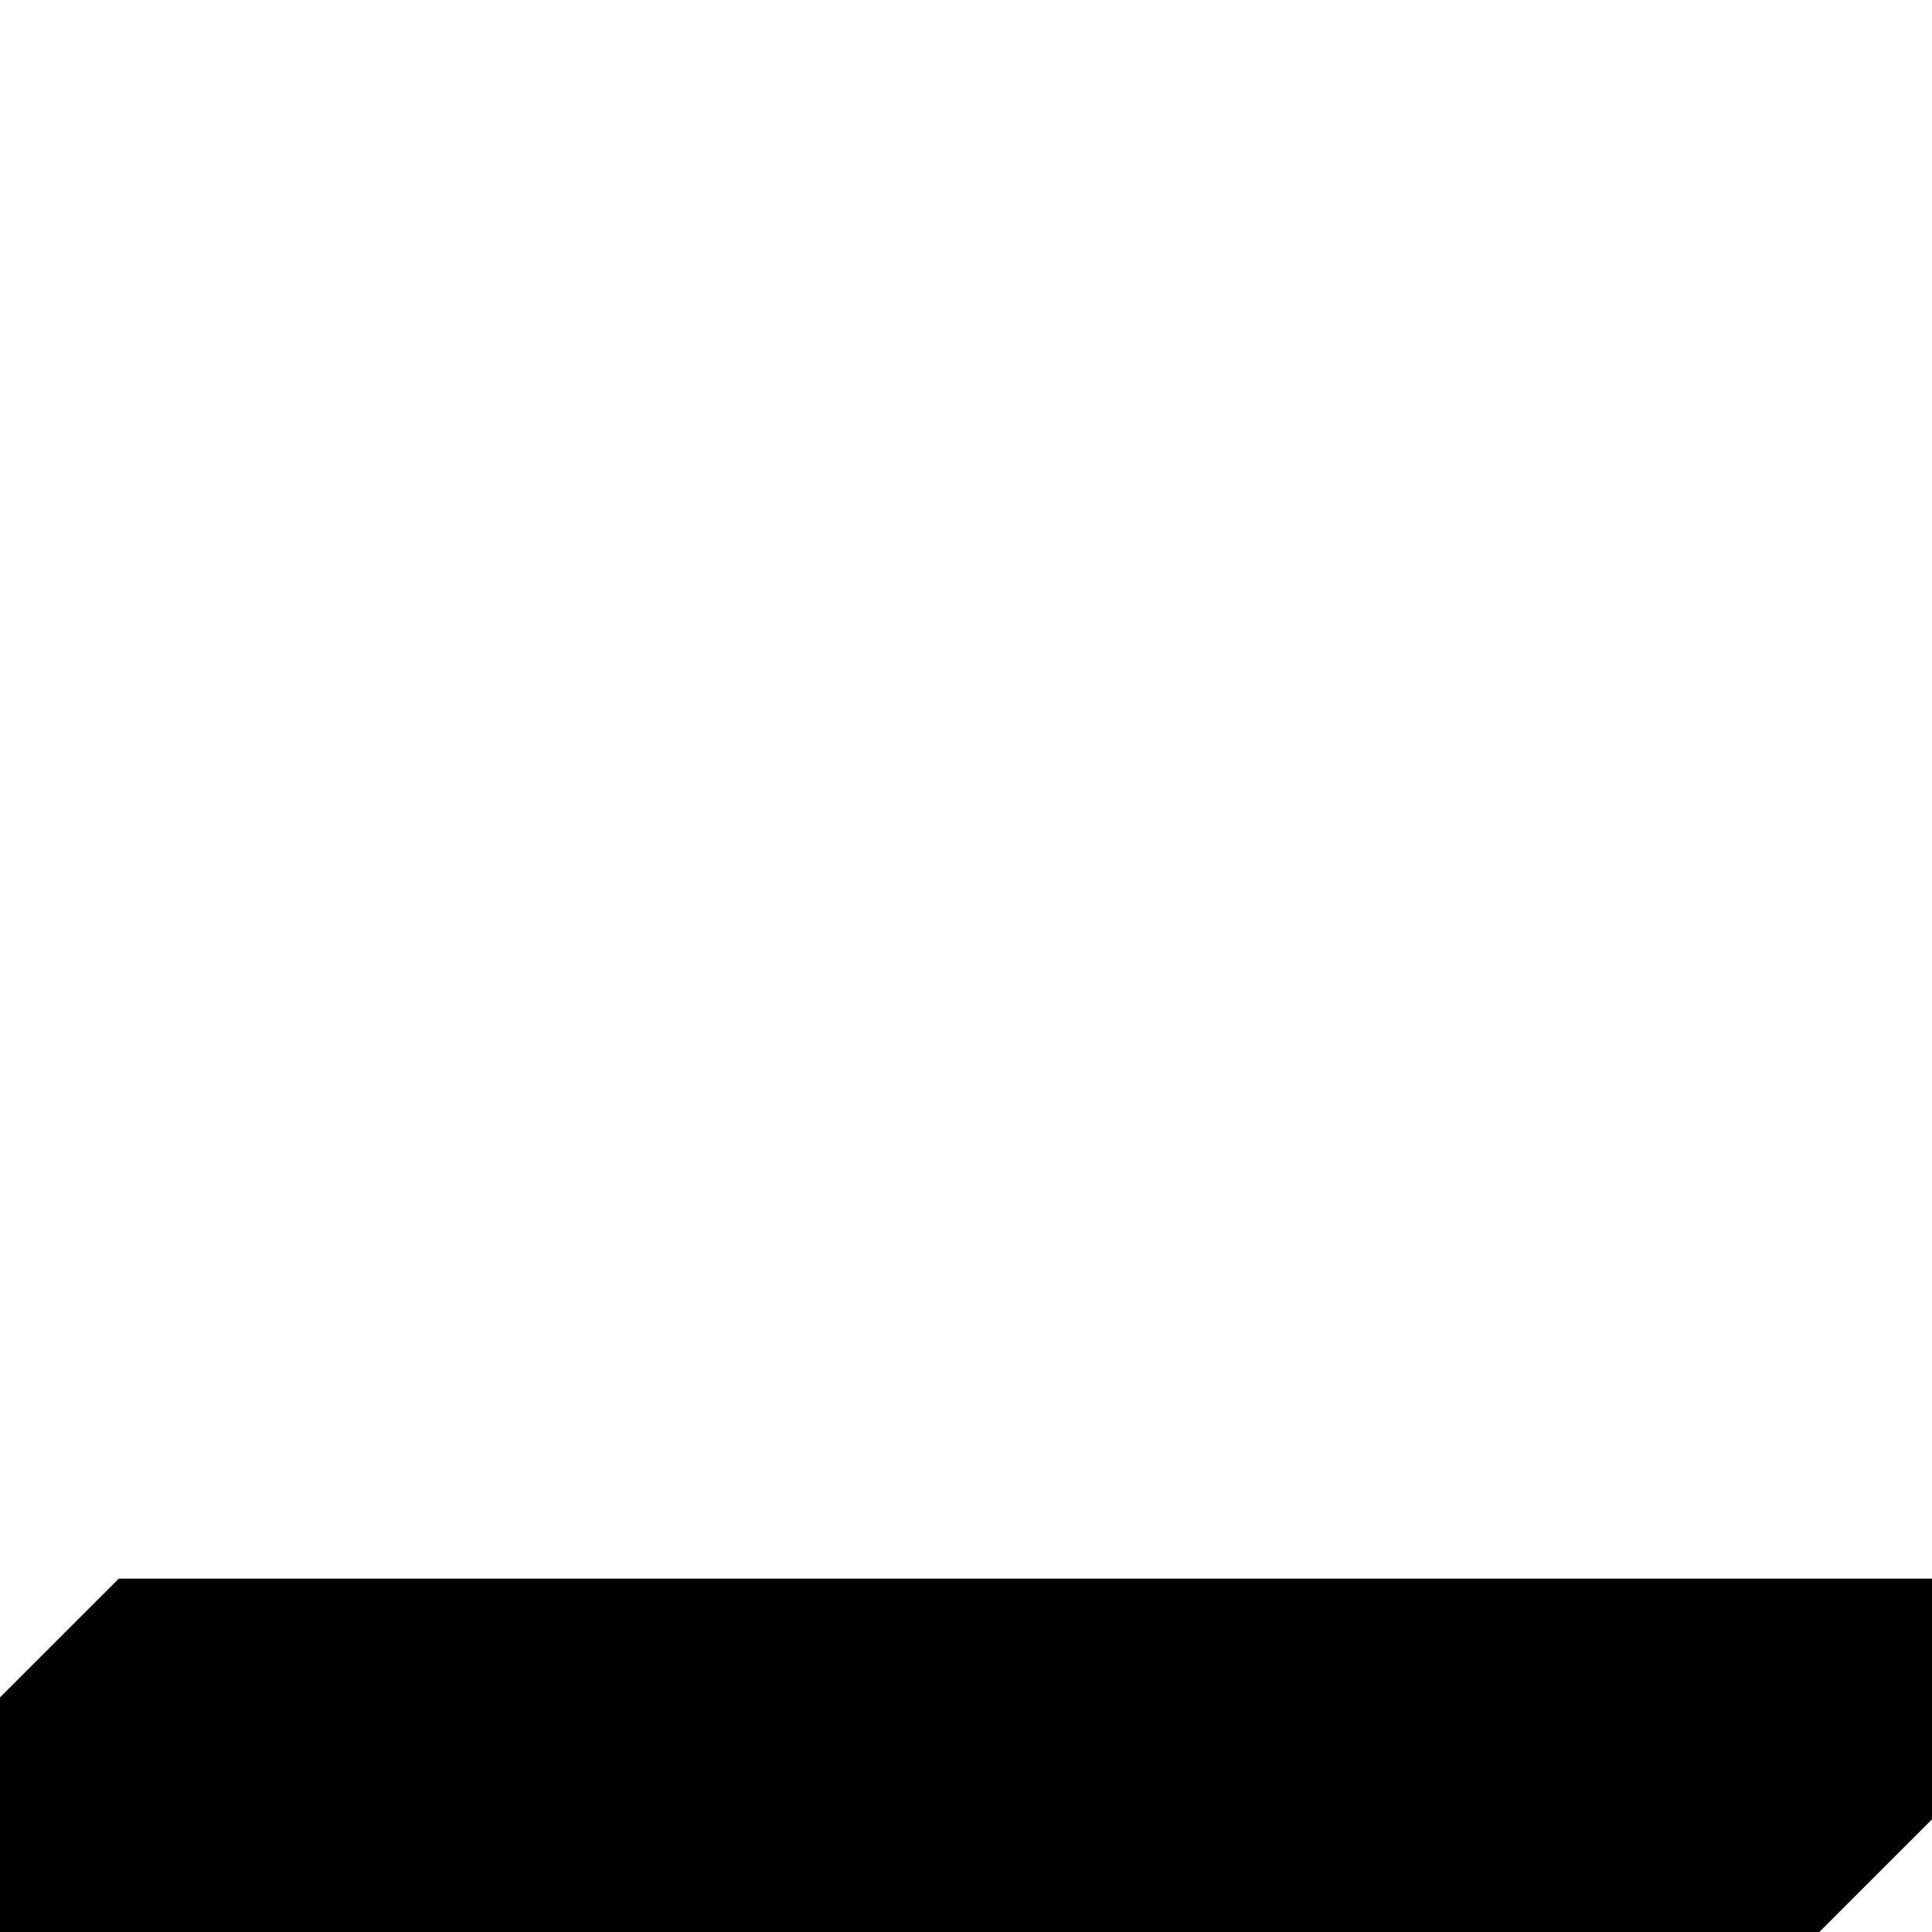 <?xml version="1.0" encoding="UTF-8" standalone="no"?>
<svg
   xmlns:dc="http://purl.org/dc/elements/1.1/"
   xmlns:cc="http://creativecommons.org/ns#"
   xmlns:rdf="http://www.w3.org/1999/02/22-rdf-syntax-ns#"
   xmlns:svg="http://www.w3.org/2000/svg"
   xmlns="http://www.w3.org/2000/svg"
   xmlns:sodipodi="http://sodipodi.sourceforge.net/DTD/sodipodi-0.dtd"
   xmlns:inkscape="http://www.inkscape.org/namespaces/inkscape"
   width="38"
   height="38"
   viewBox="0 0 10.054 10.054"
   version="1.1"
   id="svg907"
   sodipodi:docname="entry-progress-symbolic.svg"
   inkscape:version="1.0 (4035a4fb49, 2020-05-01)">
  <defs
     id="defs901" />
  <sodipodi:namedview
     id="base"
     pagecolor="#ffffff"
     bordercolor="#666666"
     borderopacity="1.0"
     inkscape:pageopacity="0.0"
     inkscape:pageshadow="2"
     inkscape:zoom="11.2"
     inkscape:cx="55.636033"
     inkscape:cy="65.327573"
     inkscape:document-units="mm"
     inkscape:current-layer="layer1"
     inkscape:document-rotation="0"
     showgrid="false"
     showguides="true"
     inkscape:guide-bbox="true"
     fit-margin-top="0"
     fit-margin-left="0"
     fit-margin-right="0"
     fit-margin-bottom="0"
     units="px"
     inkscape:window-width="1780"
     inkscape:window-height="1407"
     inkscape:window-x="1582"
     inkscape:window-y="0"
     inkscape:window-maximized="0">
    <sodipodi:guide
       position="2.2351553e-06,10.054"
       orientation="1,0"
       id="guide1575" />
    <sodipodi:guide
       position="10.054,10.054"
       orientation="1,0"
       id="guide1577" />
    <sodipodi:guide
       position="10.054,10.054"
       orientation="0,-1"
       id="guide1579" />
    <sodipodi:guide
       position="10.054,-3.1617604e-06"
       orientation="0,-1"
       id="guide1581" />
    <sodipodi:guide
       position="1.852,0.529"
       orientation="1,0"
       id="guide1583" />
    <sodipodi:guide
       position="8.202,0.529"
       orientation="1,0"
       id="guide1585" />
    <sodipodi:guide
       position="8.819,1.852"
       orientation="0,-1"
       id="guide1591" />
    <sodipodi:guide
       position="10.054,8.202"
       orientation="0,-1"
       id="guide1593" />
    <sodipodi:guide
       position="10.054,0.529"
       orientation="0,-1"
       id="guide1638" />
  </sodipodi:namedview>
  <g
     inkscape:label="Calque 1"
     inkscape:groupmode="layer"
     id="layer1"
     transform="translate(-61.02,-173.609)">
    <path
       id="path32"
       style="opacity:1;fill:currentColor"
       d="M 7.5590552e-6,33.333 8.4478309e-6,38 35.667,38 38,35.667 38,31 l -35.667,9e-6 z"
       sodipodi:nodetypes="ccccccc"
       class="success"
       transform="matrix(0.265,0,0,0.265,61.02,173.609)" />
  </g>
</svg>
